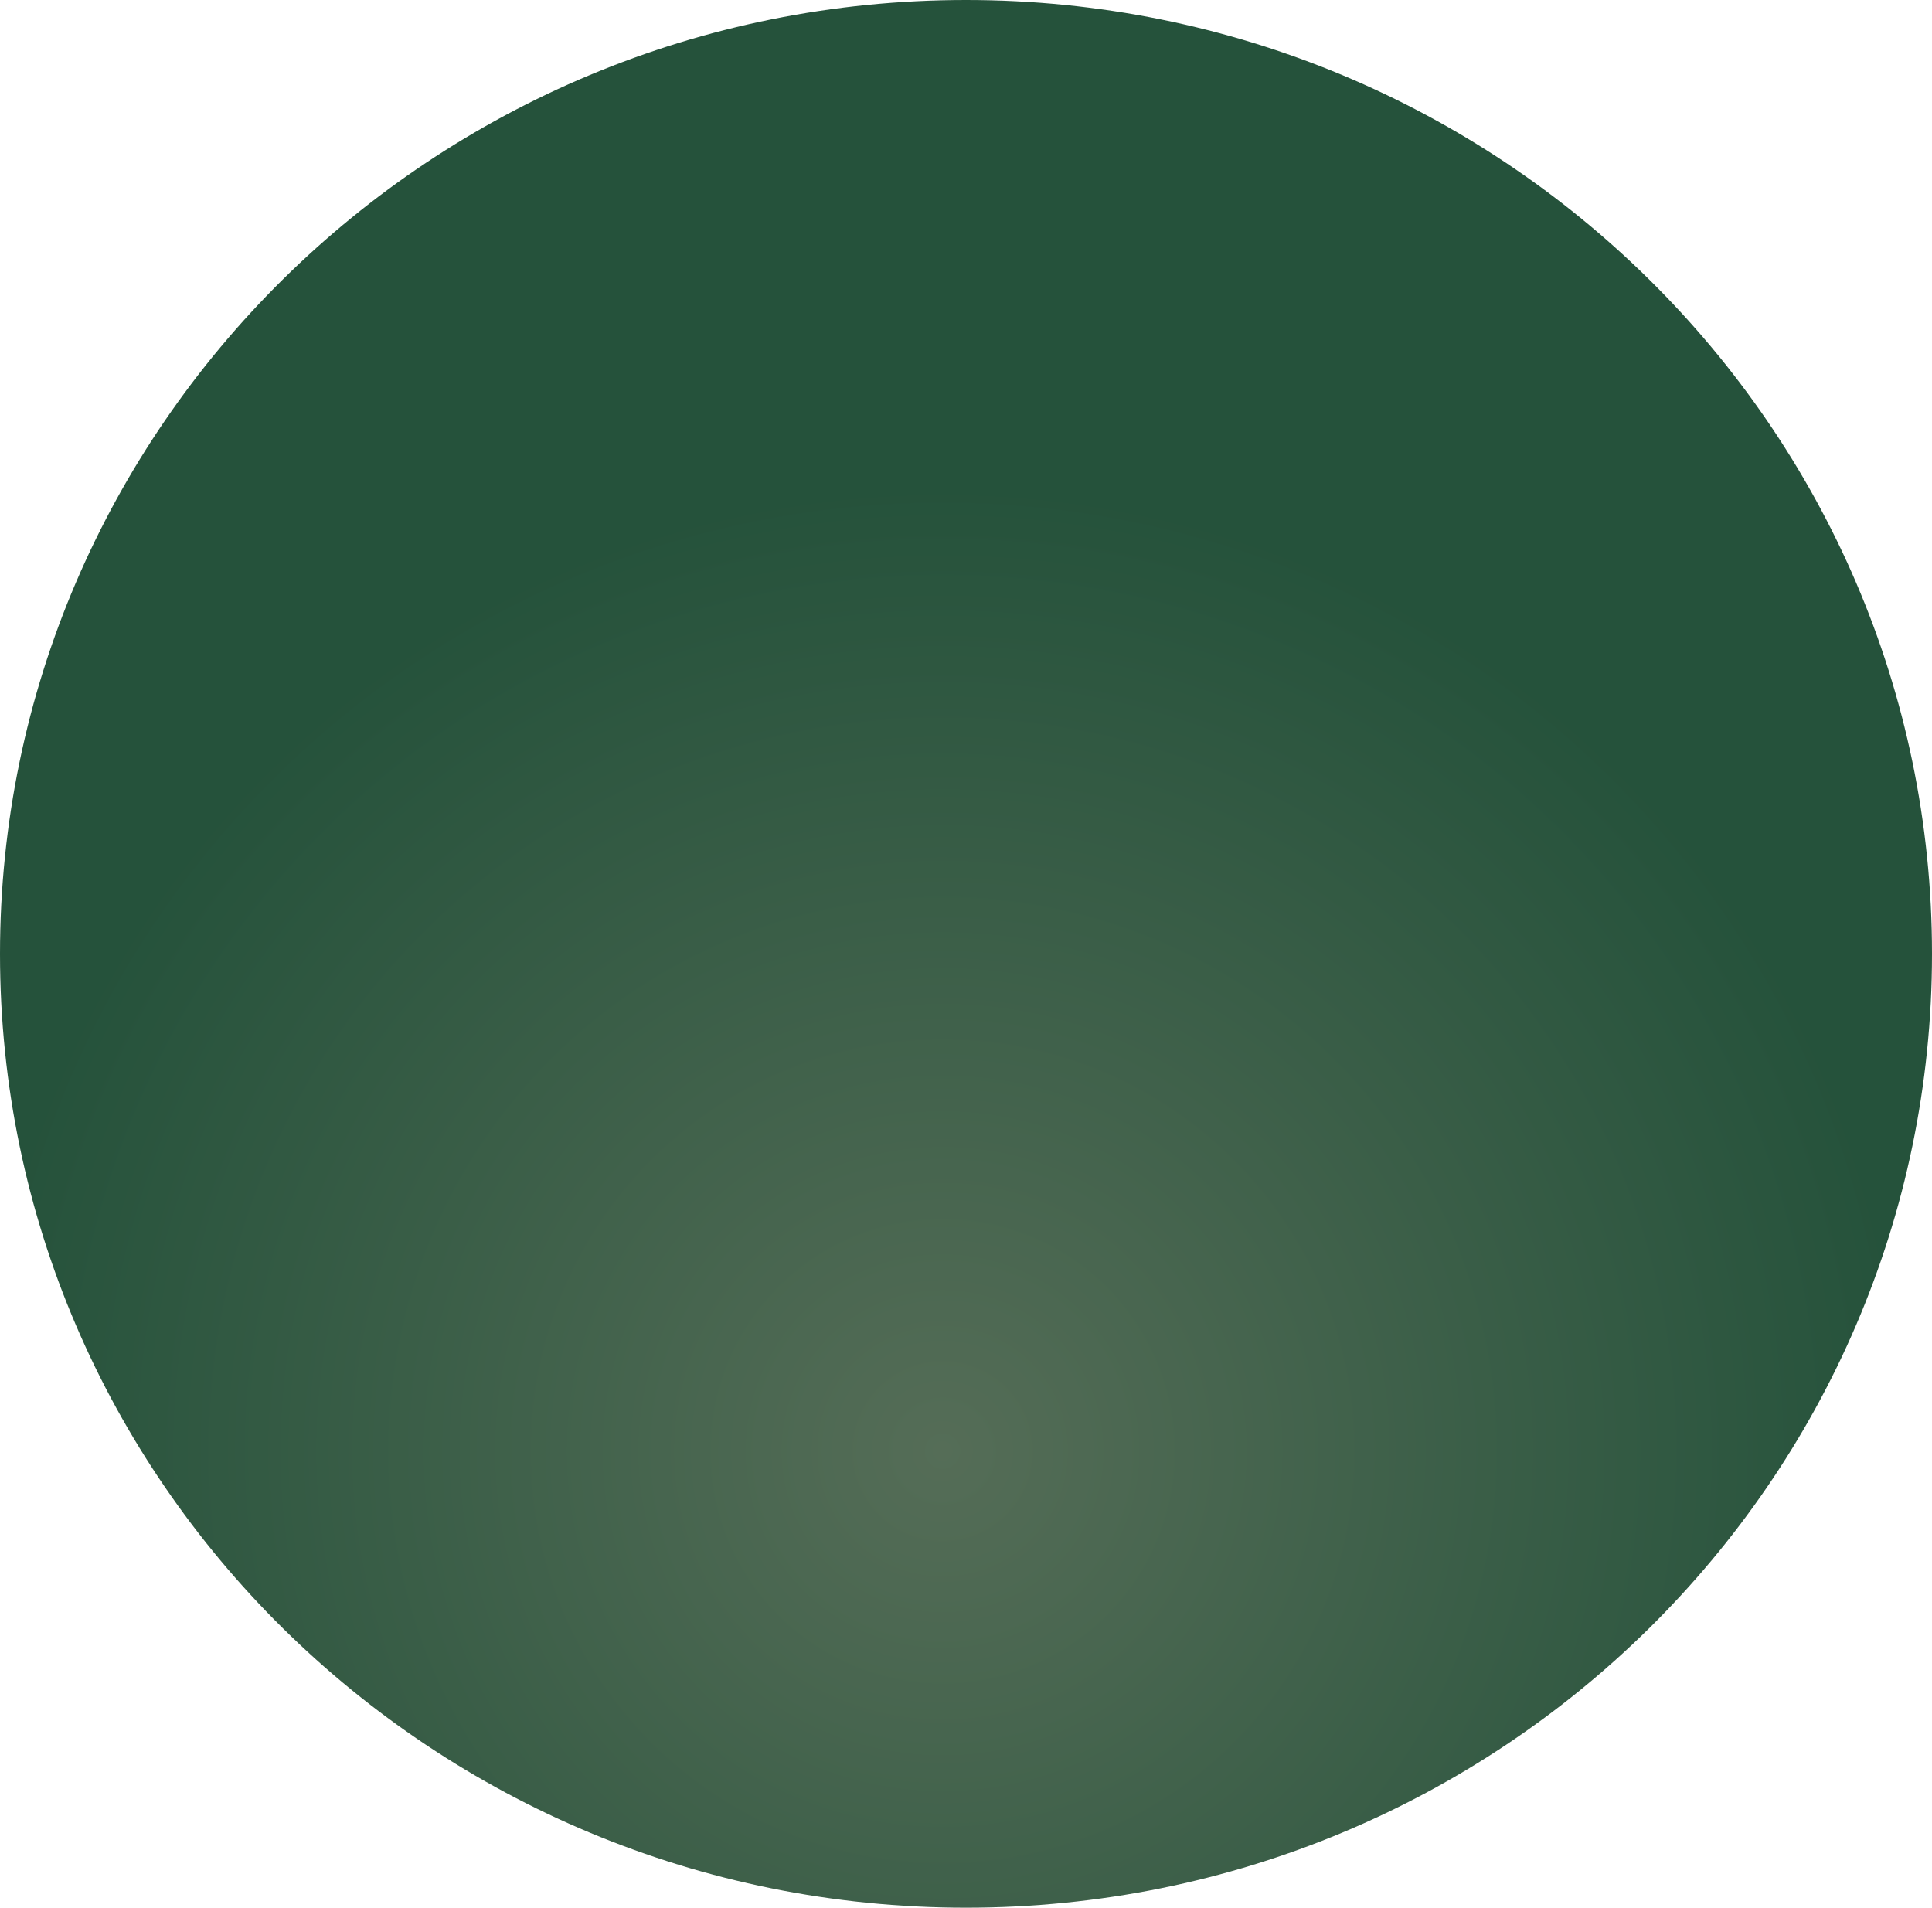<svg version="1.1" xmlns="http://www.w3.org/2000/svg" xmlns:xlink="http://www.w3.org/1999/xlink" width="19.916" height="19.667" viewBox="0,0,19.916,19.667"><defs><radialGradient cx="319.758" cy="185.126" r="9.958" gradientUnits="userSpaceOnUse" id="color-1"><stop offset="0" stop-color="#556d57"/><stop offset="1" stop-color="#25523b"/></radialGradient></defs><g transform="translate(-310.042,-170.167)"><g data-paper-data="{&quot;isPaintingLayer&quot;:true}" fill="url(#color-1)" fill-rule="nonzero" stroke="none" stroke-width="NaN" stroke-linecap="butt" stroke-linejoin="miter" stroke-miterlimit="10" stroke-dasharray="" stroke-dashoffset="0" style="mix-blend-mode: normal"><path d="M329.958,180c0,5.431 -4.458,9.833 -9.958,9.833c-5.5,0 -9.958,-4.403 -9.958,-9.833c0,-5.431 4.458,-9.833 9.958,-9.833c5.5,0 9.958,4.403 9.958,9.833z" stroke-width="NaN"/></g></g></svg>